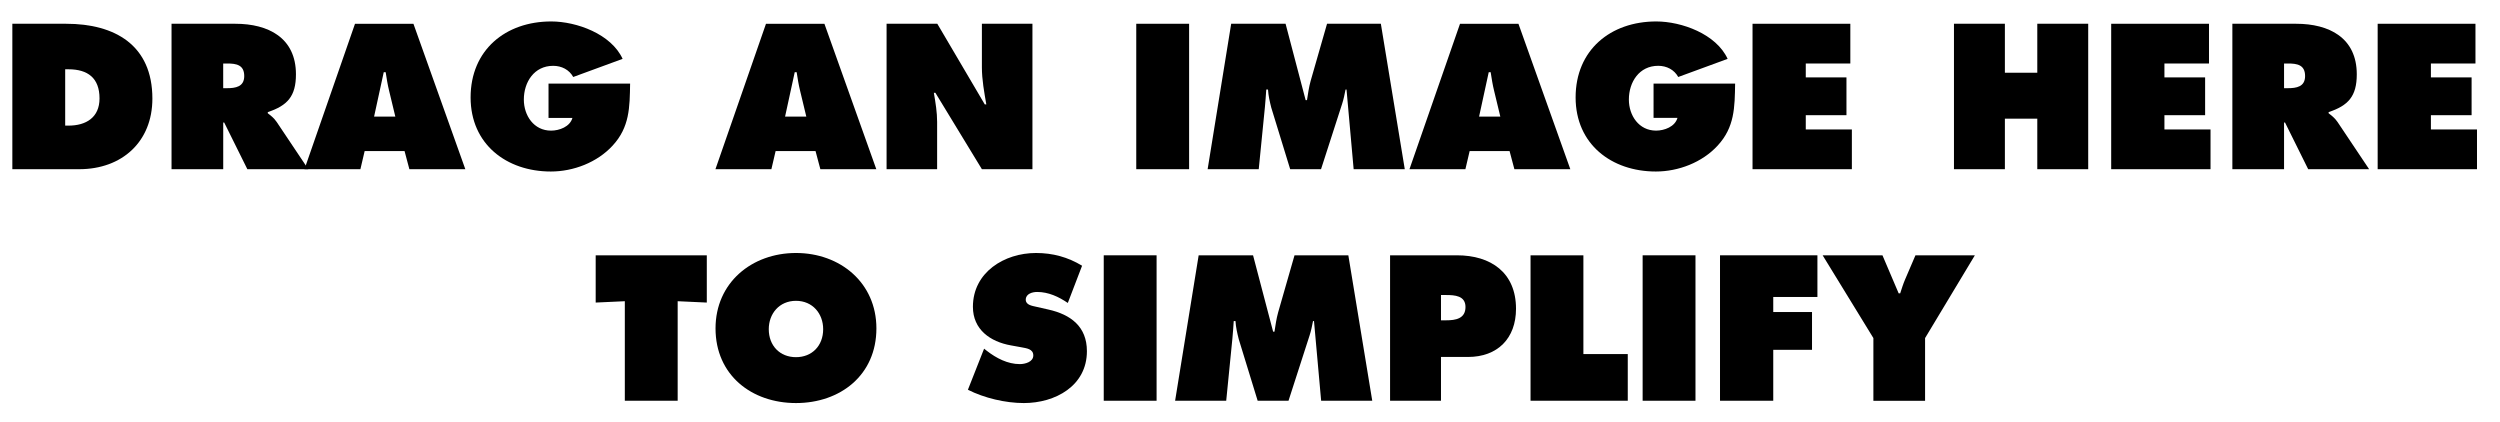 <?xml version="1.0" encoding="utf-8"?>
<!-- Generator: Adobe Illustrator 16.0.4, SVG Export Plug-In . SVG Version: 6.00 Build 0)  -->
<!DOCTYPE svg PUBLIC "-//W3C//DTD SVG 1.0//EN" "http://www.w3.org/TR/2001/REC-SVG-20010904/DTD/svg10.dtd">
<svg version="1.0" id="Layer_1" xmlns="http://www.w3.org/2000/svg" xmlns:xlink="http://www.w3.org/1999/xlink" x="0px" y="0px"
	 width="133.691px" height="22.555px" viewBox="0 0 133.691 22.555" enable-background="new 0 0 133.691 22.555"
	 xml:space="preserve">
<g>
	<path d="M0.66,1.271h2.878c2.609,0,4.611,1.145,4.611,4.002c0,2.311-1.63,3.775-3.91,3.775H0.66V1.271z M3.486,6.718h0.175
		c0.939,0,1.661-0.433,1.661-1.455c0-1.093-0.629-1.558-1.661-1.558H3.486V6.718z"/>
	<path d="M9.173,1.271h3.414c1.753,0,3.239,0.743,3.239,2.703c0,1.176-0.454,1.671-1.506,2.021v0.062
		c0.145,0.113,0.32,0.237,0.475,0.464l1.691,2.527h-3.259l-1.238-2.496h-0.052v2.496H9.173V1.271z M11.937,4.716h0.196
		c0.464,0,0.928-0.072,0.928-0.649c0-0.599-0.423-0.671-0.908-0.671h-0.217V4.716z"/>
	<path d="M19.273,9.049h-2.992l2.703-7.777h3.125l2.775,7.777h-2.992l-0.258-0.97H19.5L19.273,9.049z M21.14,6.233l-0.33-1.372
		c-0.083-0.33-0.134-0.67-0.186-1h-0.103l-0.516,2.373H21.14z"/>
	<path d="M33.696,4.469c-0.021,1.269-0.021,2.331-0.938,3.321c-0.825,0.897-2.094,1.382-3.301,1.382
		c-2.373,0-4.291-1.464-4.291-3.961c0-2.537,1.867-4.064,4.312-4.064c1.352,0,3.208,0.67,3.817,2.001l-2.641,0.969
		C30.437,3.726,30.034,3.52,29.58,3.52c-1.011,0-1.567,0.866-1.567,1.805c0,0.856,0.536,1.661,1.454,1.661
		c0.443,0,1.011-0.206,1.145-0.681h-1.279V4.469H33.696z"/>
	<path d="M41.251,9.049h-2.992l2.703-7.777h3.125l2.775,7.777h-2.992l-0.258-0.97h-2.135L41.251,9.049z M43.118,6.233l-0.33-1.372
		c-0.083-0.33-0.134-0.67-0.186-1h-0.103l-0.516,2.373H43.118z"/>
	<path d="M47.411,1.271h2.713l2.538,4.312h0.083c-0.113-0.65-0.237-1.32-0.237-1.98V1.271h2.703v7.777h-2.703l-2.486-4.084h-0.083
		c0.093,0.536,0.175,1.042,0.175,1.557v2.527h-2.703V1.271z"/>
	<path d="M60.763,1.271h2.826v7.777h-2.826V1.271z"/>
	<path d="M65.839,1.271h2.909l1.073,4.084h0.072c0.052-0.34,0.104-0.701,0.196-1.031l0.876-3.053h2.878l1.279,7.777h-2.734
		l-0.381-4.26h-0.052c-0.051,0.258-0.103,0.526-0.186,0.774l-1.125,3.486h-1.65l-1.011-3.291c-0.083-0.33-0.155-0.64-0.175-0.97
		h-0.093c-0.021,0.31-0.042,0.629-0.072,0.939l-0.33,3.321h-2.733L65.839,1.271z"/>
	<path d="M78.364,9.049h-2.991l2.703-7.777h3.125l2.774,7.777h-2.991l-0.258-0.97h-2.135L78.364,9.049z M80.231,6.233l-0.33-1.372
		c-0.083-0.33-0.134-0.67-0.186-1h-0.103l-0.516,2.373H80.231z"/>
	<path d="M92.788,4.469c-0.021,1.269-0.021,2.331-0.938,3.321c-0.825,0.897-2.094,1.382-3.301,1.382
		c-2.373,0-4.291-1.464-4.291-3.961c0-2.537,1.867-4.064,4.312-4.064c1.352,0,3.208,0.67,3.817,2.001l-2.641,0.969
		c-0.217-0.392-0.619-0.598-1.073-0.598c-1.011,0-1.567,0.866-1.567,1.805c0,0.856,0.536,1.661,1.454,1.661
		c0.443,0,1.011-0.206,1.145-0.681h-1.279V4.469H92.788z"/>
	<path d="M93.719,1.271h5.23v2.125h-2.383v0.743h2.176v2.021h-2.176v0.763h2.465v2.125h-5.312V1.271z"/>
	<path d="M104.491,1.271h2.723v2.62h1.733v-2.62h2.723v7.777h-2.723V6.346h-1.733v2.703h-2.723V1.271z"/>
	<path d="M112.899,1.271h5.23v2.125h-2.383v0.743h2.176v2.021h-2.176v0.763h2.465v2.125h-5.312V1.271z"/>
	<path d="M119.379,1.271h3.414c1.753,0,3.239,0.743,3.239,2.703c0,1.176-0.454,1.671-1.506,2.021v0.062
		c0.145,0.113,0.32,0.237,0.475,0.464l1.691,2.527h-3.259l-1.238-2.496h-0.052v2.496h-2.764V1.271z M122.144,4.716h0.196
		c0.464,0,0.928-0.072,0.928-0.649c0-0.599-0.423-0.671-0.908-0.671h-0.217V4.716z"/>
	<path d="M127.149,1.271h5.23v2.125h-2.383v0.743h2.176v2.021h-2.176v0.763h2.465v2.125h-5.312V1.271z"/>
	<path d="M31.856,13.653h5.941v2.527l-1.558-0.072v5.323h-2.826v-5.323l-1.558,0.072V13.653z"/>
	<path d="M46.867,17.562c0,2.496-1.929,3.992-4.301,3.992c-2.373,0-4.302-1.496-4.302-3.992c0-2.445,1.939-4.033,4.302-4.033
		C44.927,13.529,46.867,15.118,46.867,17.562z M41.111,17.604c0,0.887,0.598,1.496,1.455,1.496c0.856,0,1.454-0.609,1.454-1.496
		c0-0.825-0.557-1.517-1.454-1.517C41.668,16.087,41.111,16.779,41.111,17.604z"/>
	<path d="M52.626,18.646l0.145,0.114c0.505,0.392,1.114,0.711,1.764,0.711c0.279,0,0.722-0.113,0.722-0.464
		c0-0.351-0.371-0.382-0.629-0.434L54.06,18.47c-1.104-0.196-2.032-0.846-2.032-2.063c0-1.846,1.681-2.878,3.373-2.878
		c0.887,0,1.702,0.217,2.465,0.681l-0.763,1.991c-0.485-0.33-1.032-0.588-1.64-0.588c-0.248,0-0.609,0.093-0.609,0.413
		c0,0.289,0.351,0.33,0.567,0.381l0.64,0.145c1.197,0.268,2.063,0.908,2.063,2.228c0,1.856-1.691,2.774-3.373,2.774
		c-0.98,0-2.114-0.268-2.991-0.711L52.626,18.646z"/>
	<path d="M59.024,13.653h2.826v7.777h-2.826V13.653z"/>
	<path d="M64.1,13.653h2.909l1.073,4.084h0.072c0.052-0.34,0.103-0.701,0.196-1.031l0.876-3.053h2.878l1.279,7.777H70.65
		l-0.382-4.26h-0.052c-0.051,0.258-0.103,0.526-0.186,0.774l-1.125,3.486h-1.65l-1.011-3.291c-0.083-0.33-0.155-0.64-0.175-0.97
		h-0.093c-0.021,0.31-0.042,0.629-0.072,0.939l-0.33,3.321h-2.733L64.1,13.653z"/>
	<path d="M74.336,13.653h3.579c1.815,0,3.156,0.928,3.156,2.857c0,1.589-0.99,2.579-2.568,2.579h-1.444v2.341h-2.723V13.653z
		 M77.059,17.129h0.278c0.495,0,1.032-0.083,1.032-0.712c0-0.608-0.578-0.64-1.042-0.64h-0.268V17.129z"/>
	<path d="M81.848,13.653h2.826v5.281h2.373v2.496h-5.199V13.653z"/>
	<path d="M87.842,13.653h2.826v7.777h-2.826V13.653z"/>
	<path d="M91.98,13.653h5.209v2.228h-2.362v0.805H96.9v2.021h-2.073v2.723H91.98V13.653z"/>
	<path d="M100.667,13.653l0.866,2.032h0.083c0.083-0.248,0.155-0.495,0.258-0.732l0.557-1.299h3.177l-2.662,4.425v3.353h-2.764
		v-3.353l-2.713-4.425H100.667z"/>
</g>
</svg>
